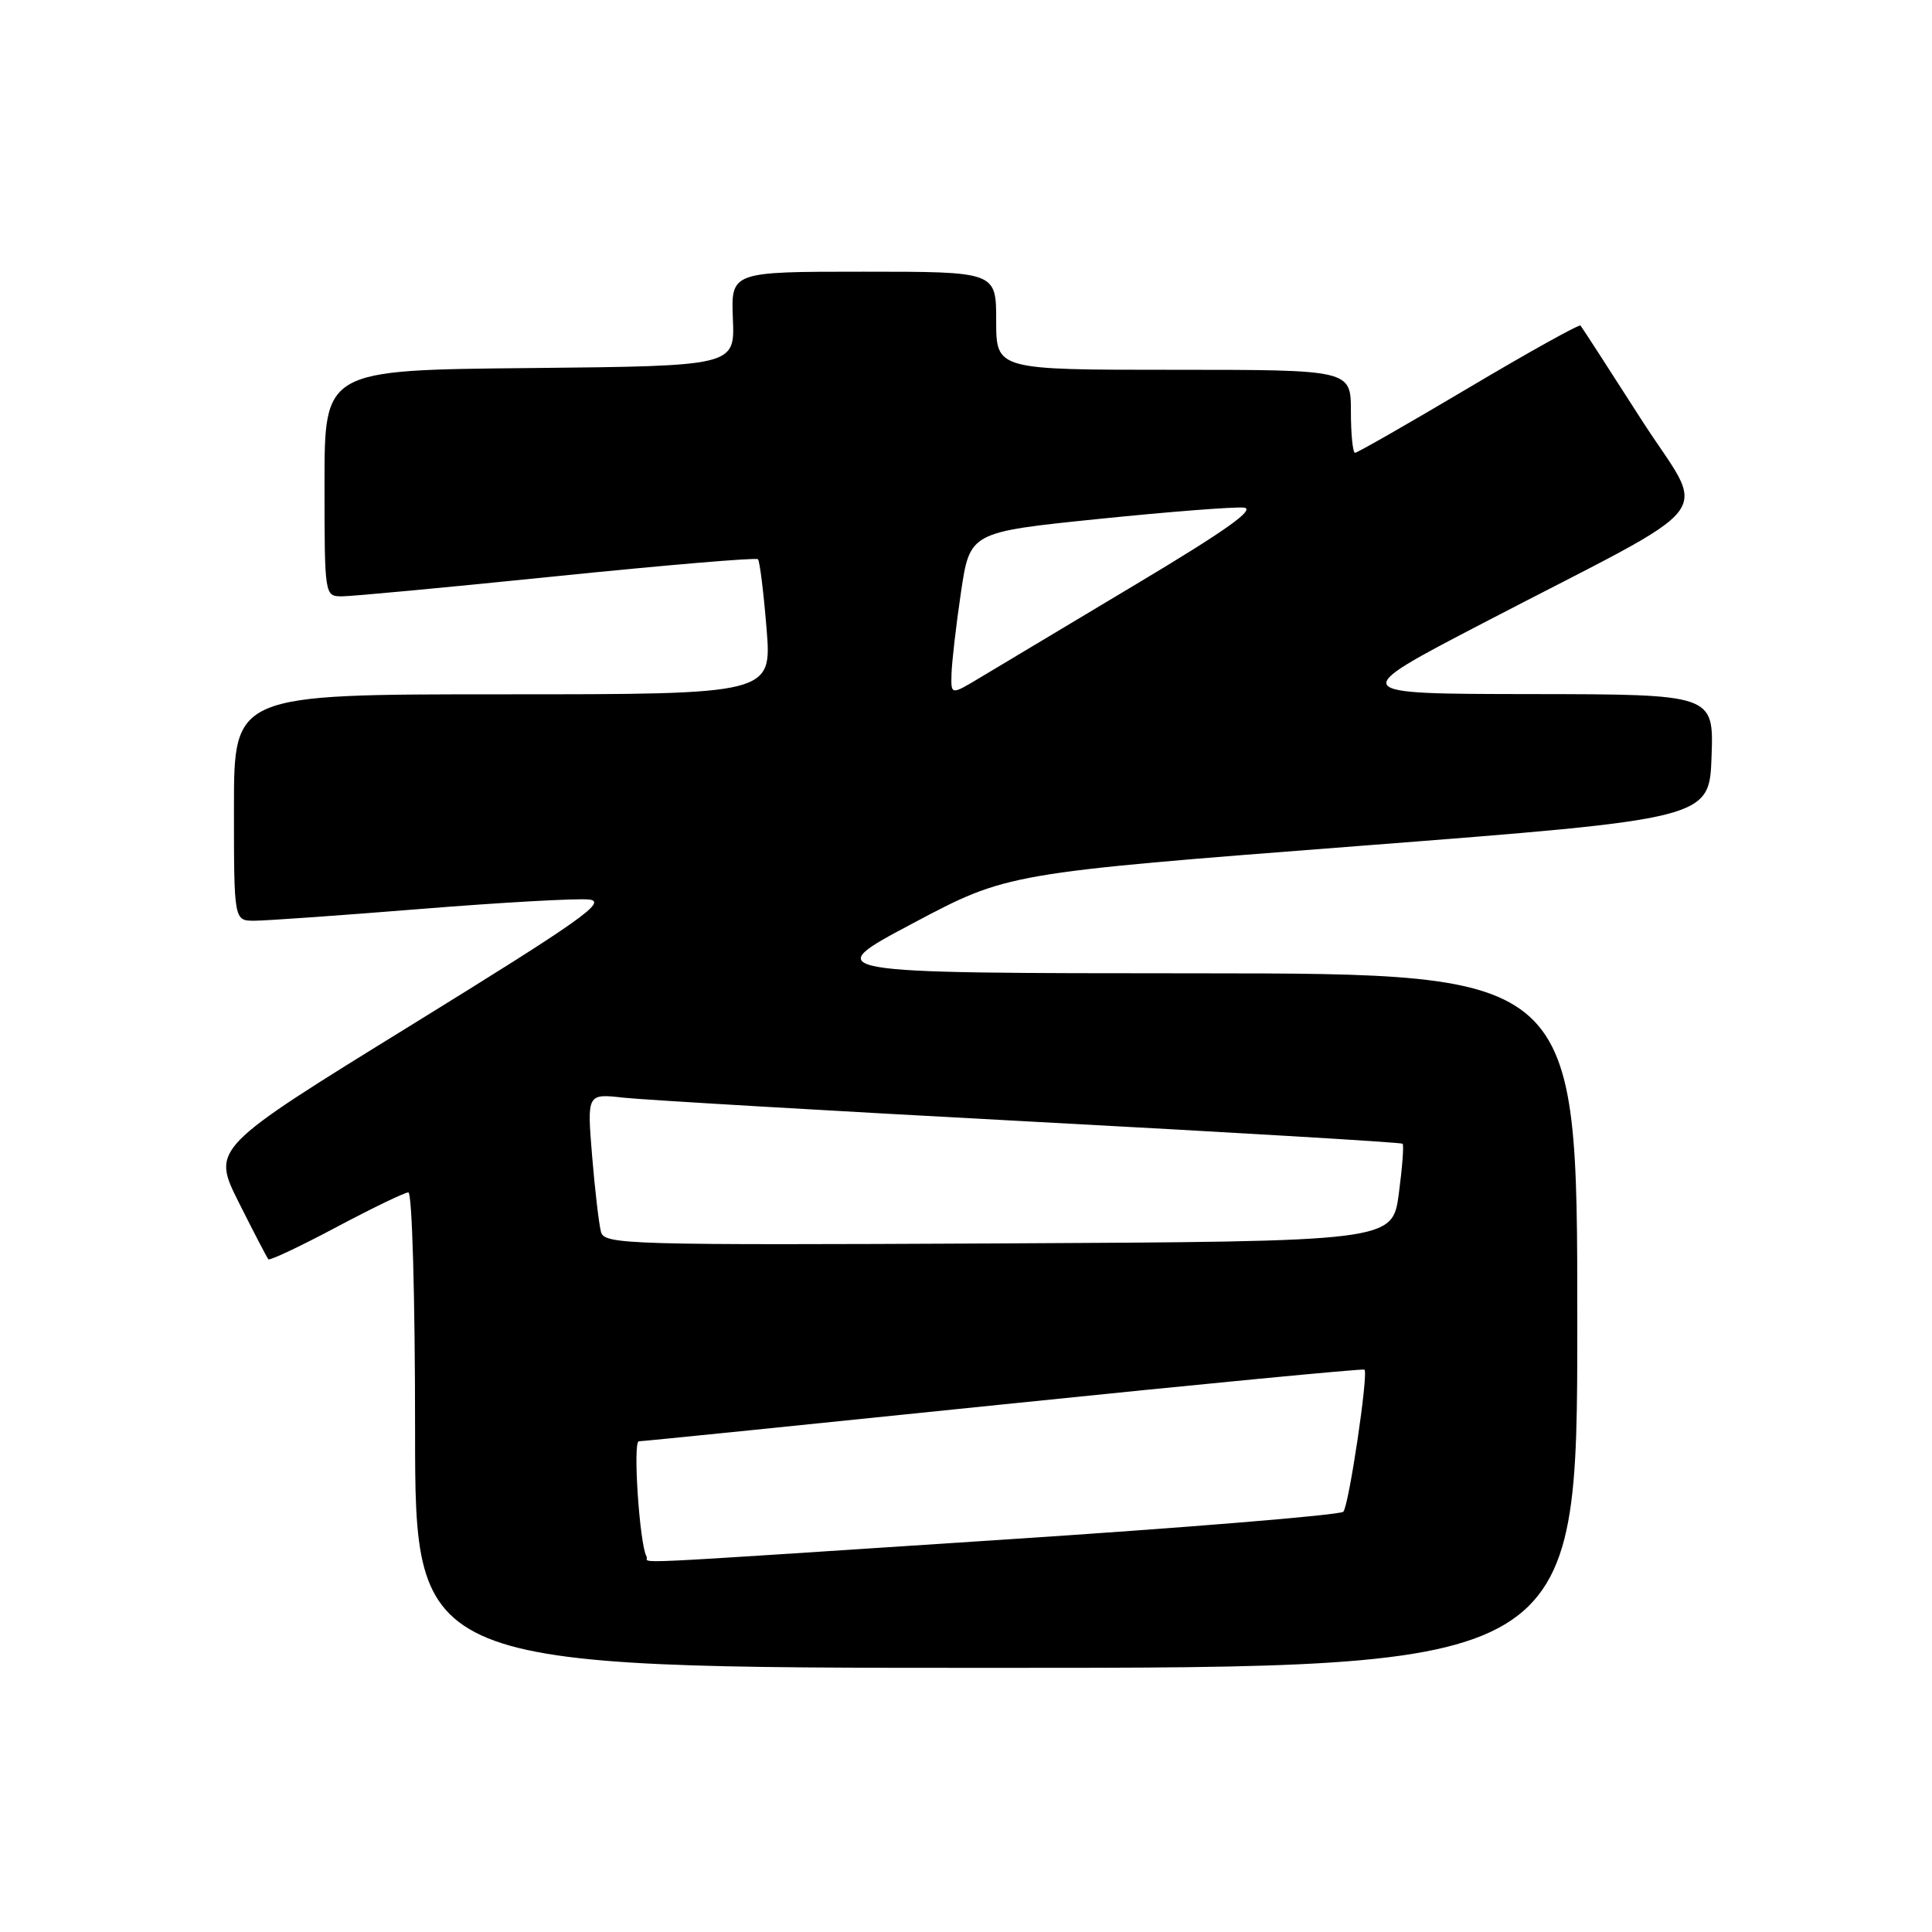 <?xml version="1.0" encoding="UTF-8" standalone="no"?>
<!DOCTYPE svg PUBLIC "-//W3C//DTD SVG 1.1//EN" "http://www.w3.org/Graphics/SVG/1.1/DTD/svg11.dtd" >
<svg xmlns="http://www.w3.org/2000/svg" xmlns:xlink="http://www.w3.org/1999/xlink" version="1.1" viewBox="0 0 256 256">
 <g >
 <path fill="currentColor"
d=" M 209.00 175.00 C 209.00 129.00 209.00 129.00 158.75 128.97 C 108.50 128.95 108.50 128.95 121.00 122.32 C 133.50 115.69 133.50 115.69 180.00 112.10 C 226.50 108.50 226.50 108.50 226.79 100.25 C 227.08 92.00 227.08 92.00 202.79 91.97 C 178.50 91.94 178.50 91.94 196.50 82.57 C 228.92 65.69 226.20 69.22 217.40 55.46 C 213.19 48.88 209.60 43.34 209.43 43.14 C 209.25 42.94 202.58 46.65 194.60 51.39 C 186.63 56.12 179.85 60.00 179.55 60.00 C 179.25 60.00 179.00 57.52 179.00 54.50 C 179.00 49.00 179.00 49.00 155.50 49.00 C 132.00 49.00 132.00 49.00 132.00 42.50 C 132.00 36.00 132.00 36.00 114.43 36.00 C 96.86 36.00 96.86 36.00 97.11 42.25 C 97.37 48.50 97.37 48.50 70.18 48.77 C 43.00 49.03 43.00 49.03 43.00 64.02 C 43.00 78.88 43.02 79.00 45.25 79.02 C 46.49 79.03 59.31 77.83 73.75 76.35 C 88.19 74.88 100.20 73.86 100.43 74.10 C 100.67 74.33 101.18 78.46 101.57 83.26 C 102.28 92.00 102.28 92.00 66.64 92.00 C 31.00 92.00 31.00 92.00 31.00 107.00 C 31.00 122.00 31.00 122.00 33.71 122.00 C 35.19 122.00 45.12 121.30 55.76 120.44 C 66.41 119.58 76.43 119.02 78.04 119.19 C 80.53 119.45 77.08 121.89 54.50 135.83 C 28.05 152.15 28.05 152.15 31.64 159.33 C 33.62 163.27 35.38 166.66 35.56 166.86 C 35.74 167.06 39.79 165.15 44.56 162.61 C 49.33 160.08 53.62 158.00 54.11 158.00 C 54.61 158.00 55.00 171.84 55.00 189.50 C 55.00 221.00 55.00 221.00 132.00 221.00 C 209.00 221.00 209.00 221.00 209.00 175.00 Z  M 85.67 206.25 C 84.75 204.70 83.83 191.00 84.65 190.98 C 85.12 190.98 106.88 188.77 133.00 186.08 C 159.12 183.39 180.64 181.33 180.80 181.48 C 181.34 182.00 178.74 199.47 178.00 200.31 C 177.61 200.75 157.08 202.44 132.39 204.05 C 80.06 207.47 86.22 207.18 85.67 206.25 Z  M 79.64 163.26 C 79.37 162.29 78.84 157.77 78.46 153.20 C 77.78 144.90 77.78 144.90 82.64 145.45 C 85.31 145.74 109.55 147.17 136.50 148.61 C 163.45 150.05 185.66 151.37 185.85 151.55 C 186.04 151.72 185.81 154.70 185.35 158.18 C 184.50 164.50 184.50 164.50 132.32 164.76 C 83.25 165.00 80.11 164.91 79.64 163.26 Z  M 126.08 89.31 C 126.12 87.76 126.68 82.90 127.33 78.50 C 128.52 70.51 128.52 70.51 145.51 68.77 C 154.85 67.81 163.54 67.14 164.80 67.26 C 166.47 67.44 162.50 70.26 150.39 77.50 C 141.19 83.00 131.94 88.54 129.83 89.81 C 126.00 92.11 126.00 92.11 126.08 89.31 Z "/>
</g>
</svg>
